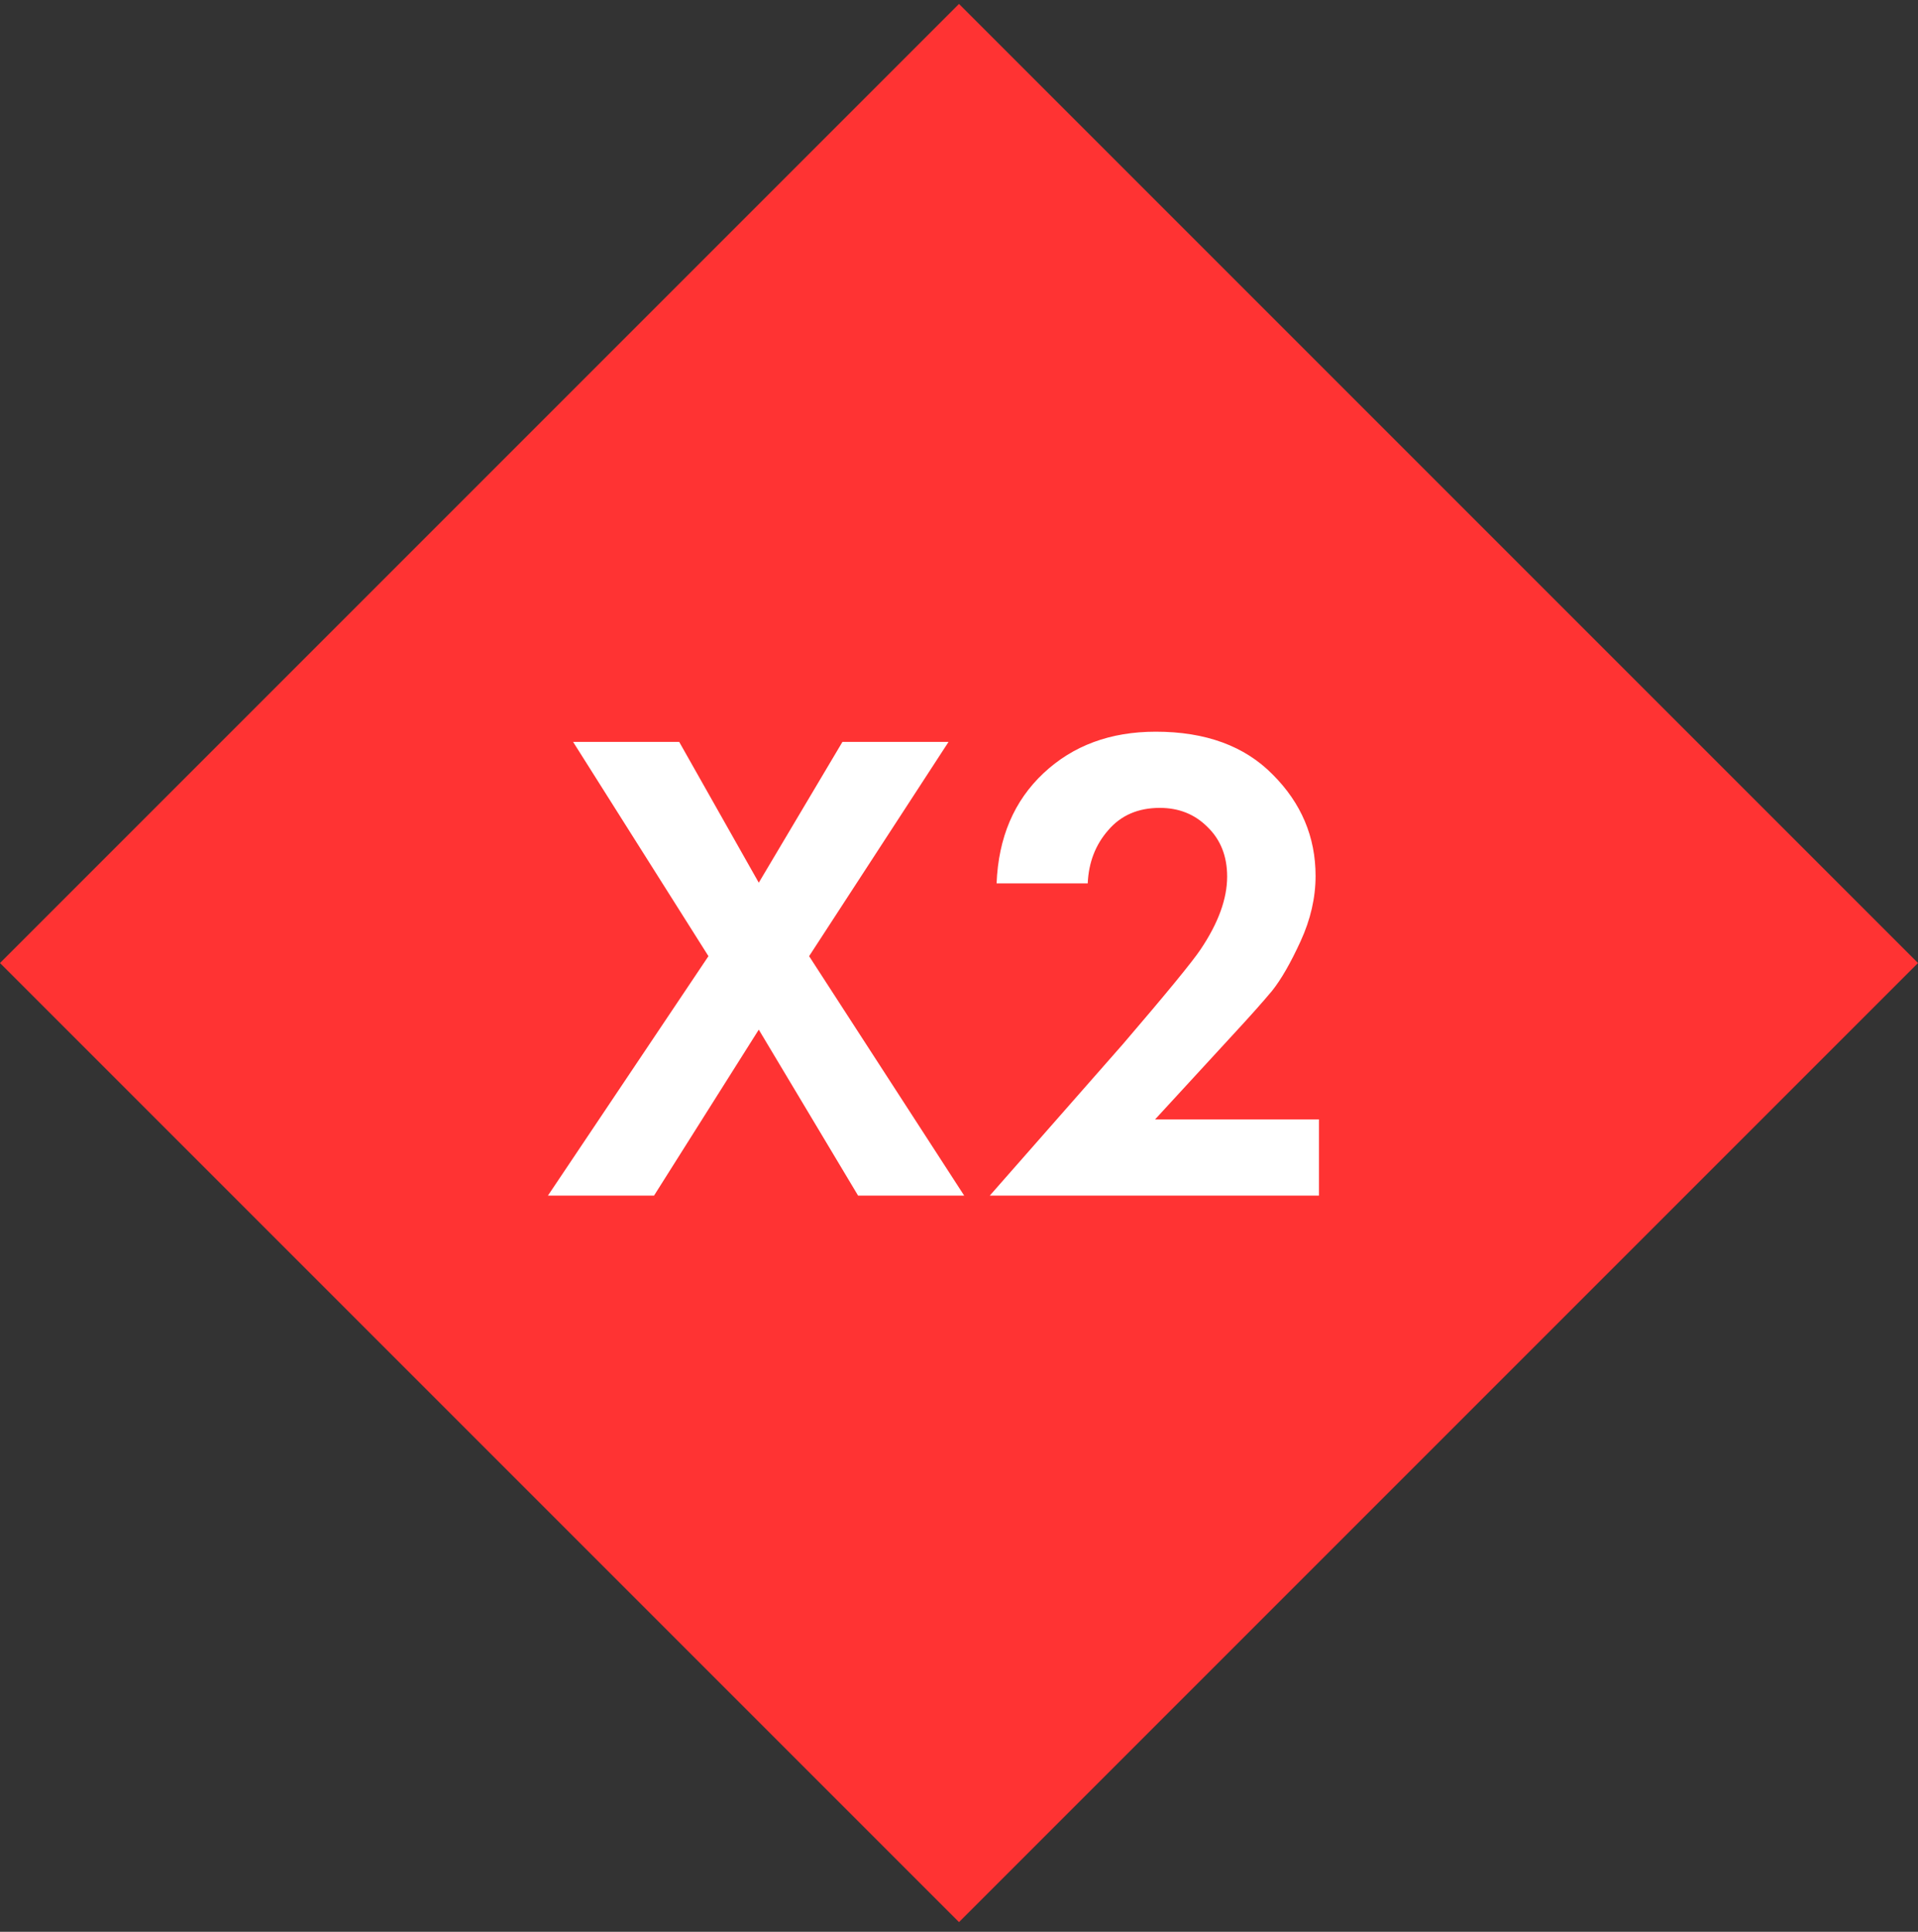 <svg width="141" height="142" viewBox="0 0 141 142" fill="none" xmlns="http://www.w3.org/2000/svg">
<rect x="0" y="0" width="141" height="142" fill="#333333" stroke="none"/>
<rect y="70.789" width="99.702" height="99.702" transform="rotate(-45 0 70.789)" fill="#FF3333"></rect>
<path d="M40.281 87.885L52.081 70.285L42.131 54.535H49.931L55.781 64.885L61.931 54.535H69.731L59.481 70.285L70.881 87.885H63.081L55.781 75.685L48.081 87.885H40.281ZM72.763 87.885L82.563 76.735C85.763 73.001 87.663 70.685 88.263 69.785C89.563 67.851 90.213 66.068 90.213 64.435C90.213 62.935 89.73 61.718 88.763 60.785C87.83 59.851 86.663 59.385 85.263 59.385C83.663 59.385 82.397 59.935 81.463 61.035C80.53 62.101 80.03 63.401 79.963 64.935H73.263C73.397 61.568 74.547 58.868 76.713 56.835C78.88 54.801 81.63 53.785 84.963 53.785C88.63 53.785 91.497 54.835 93.563 56.935C95.663 59.035 96.713 61.518 96.713 64.385C96.713 65.985 96.347 67.585 95.613 69.185C94.88 70.785 94.18 72.001 93.513 72.835C92.847 73.635 91.897 74.701 90.663 76.035L84.913 82.285H96.963V87.885H72.763Z" fill="white"></path>
</svg>
